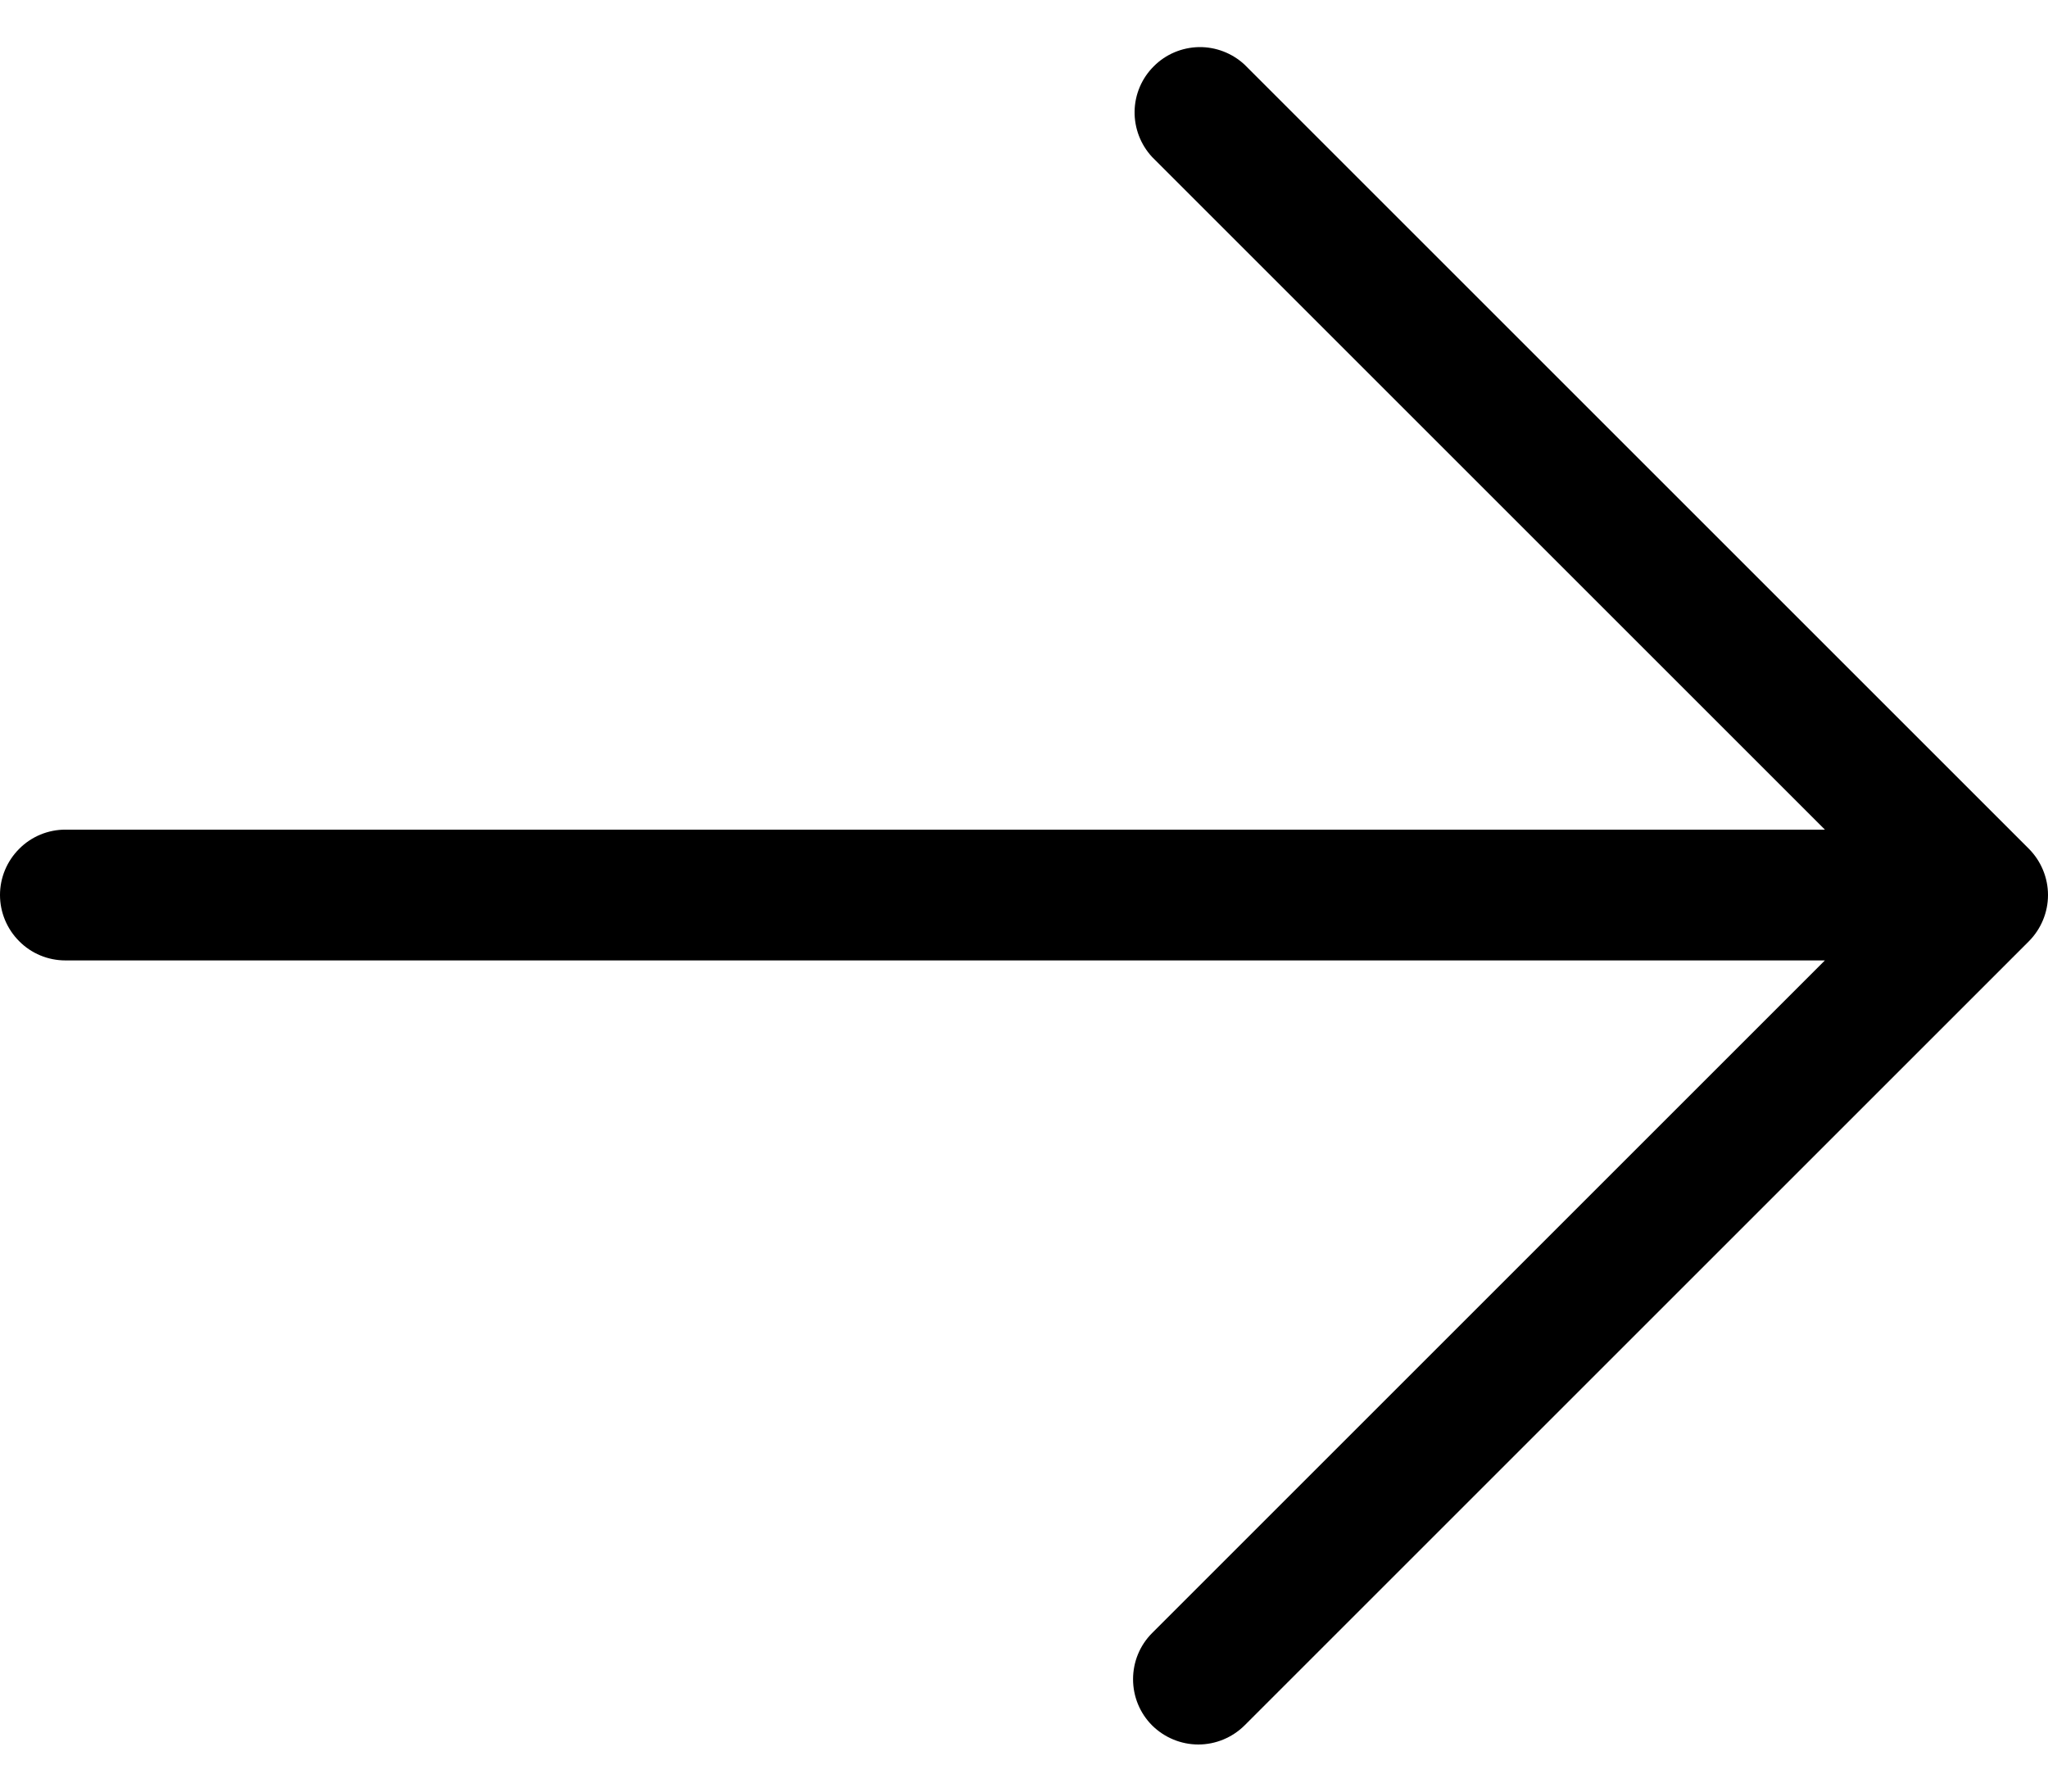 <svg width="16" height="14" viewBox="0 0 16 14" fill="none" xmlns="http://www.w3.org/2000/svg">
<path d="M9.001 13.483C8.905 13.387 8.852 13.257 8.852 13.122C8.852 12.986 8.905 12.857 9.001 12.761L14.257 7.505L0.511 7.505C0.375 7.505 0.245 7.451 0.15 7.355C0.054 7.259 -2.95541e-07 7.129 -2.89621e-07 6.994C-2.83701e-07 6.858 0.054 6.729 0.15 6.633C0.245 6.537 0.375 6.483 0.511 6.483L14.257 6.483L9.001 1.227C8.911 1.13 8.862 1.002 8.864 0.87C8.866 0.738 8.92 0.611 9.014 0.518C9.107 0.424 9.233 0.371 9.366 0.368C9.498 0.366 9.626 0.415 9.723 0.505L15.851 6.633C15.946 6.729 16 6.859 16 6.994C16 7.129 15.946 7.259 15.851 7.355L9.723 13.483C9.627 13.578 9.497 13.632 9.362 13.632C9.227 13.632 9.097 13.578 9.001 13.483Z" fill="black"/>
</svg>
